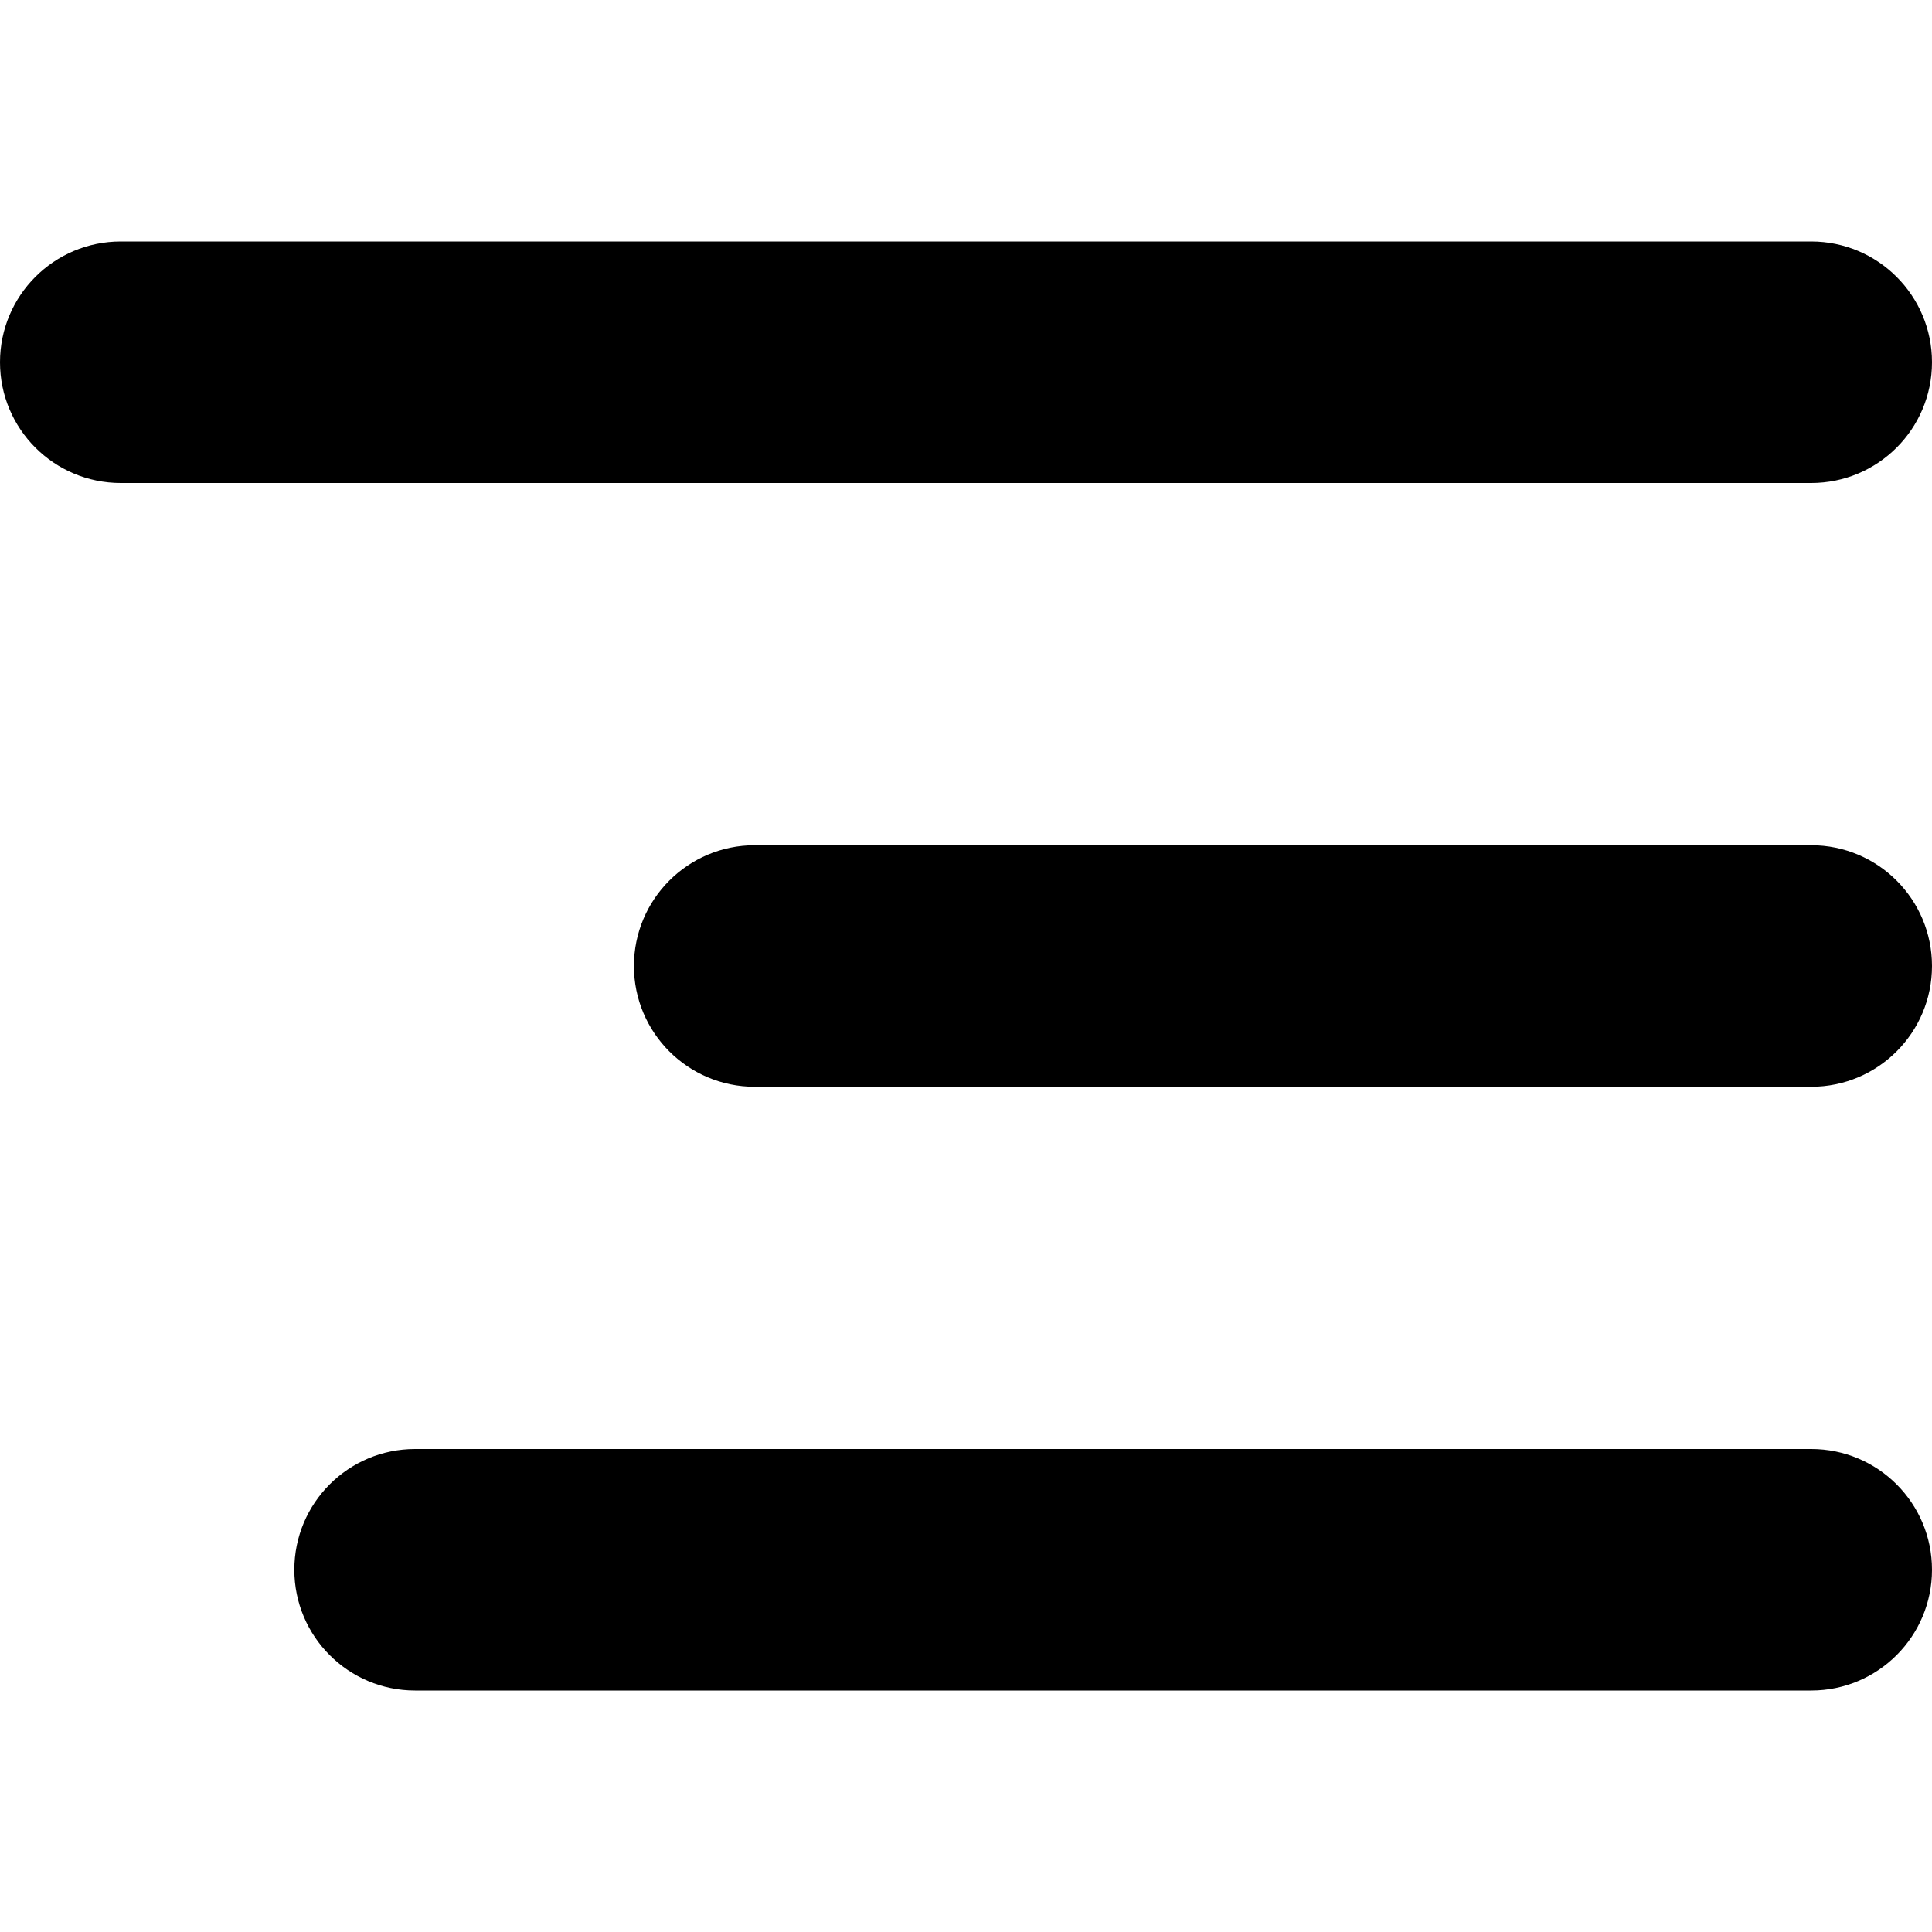 <svg width="512" height="512" viewBox="0 0 512 512" fill="none" xmlns="http://www.w3.org/2000/svg">
<path d="M0 96C0 78.327 14.327 64 32 64H480C497.673 64 512 78.327 512 96V96C512 113.673 497.673 128 480 128H32C14.327 128 0 113.673 0 96V96ZM168 256C168 238.327 182.327 224 200 224H480C497.673 224 512 238.327 512 256V256C512 273.673 497.673 288 480 288H200C182.327 288 168 273.673 168 256V256ZM78 416C78 398.327 92.327 384 110 384H480C497.673 384 512 398.327 512 416V416C512 433.673 497.673 448 480 448H110C92.327 448 78 433.673 78 416V416Z" fill="black"/>
</svg>
